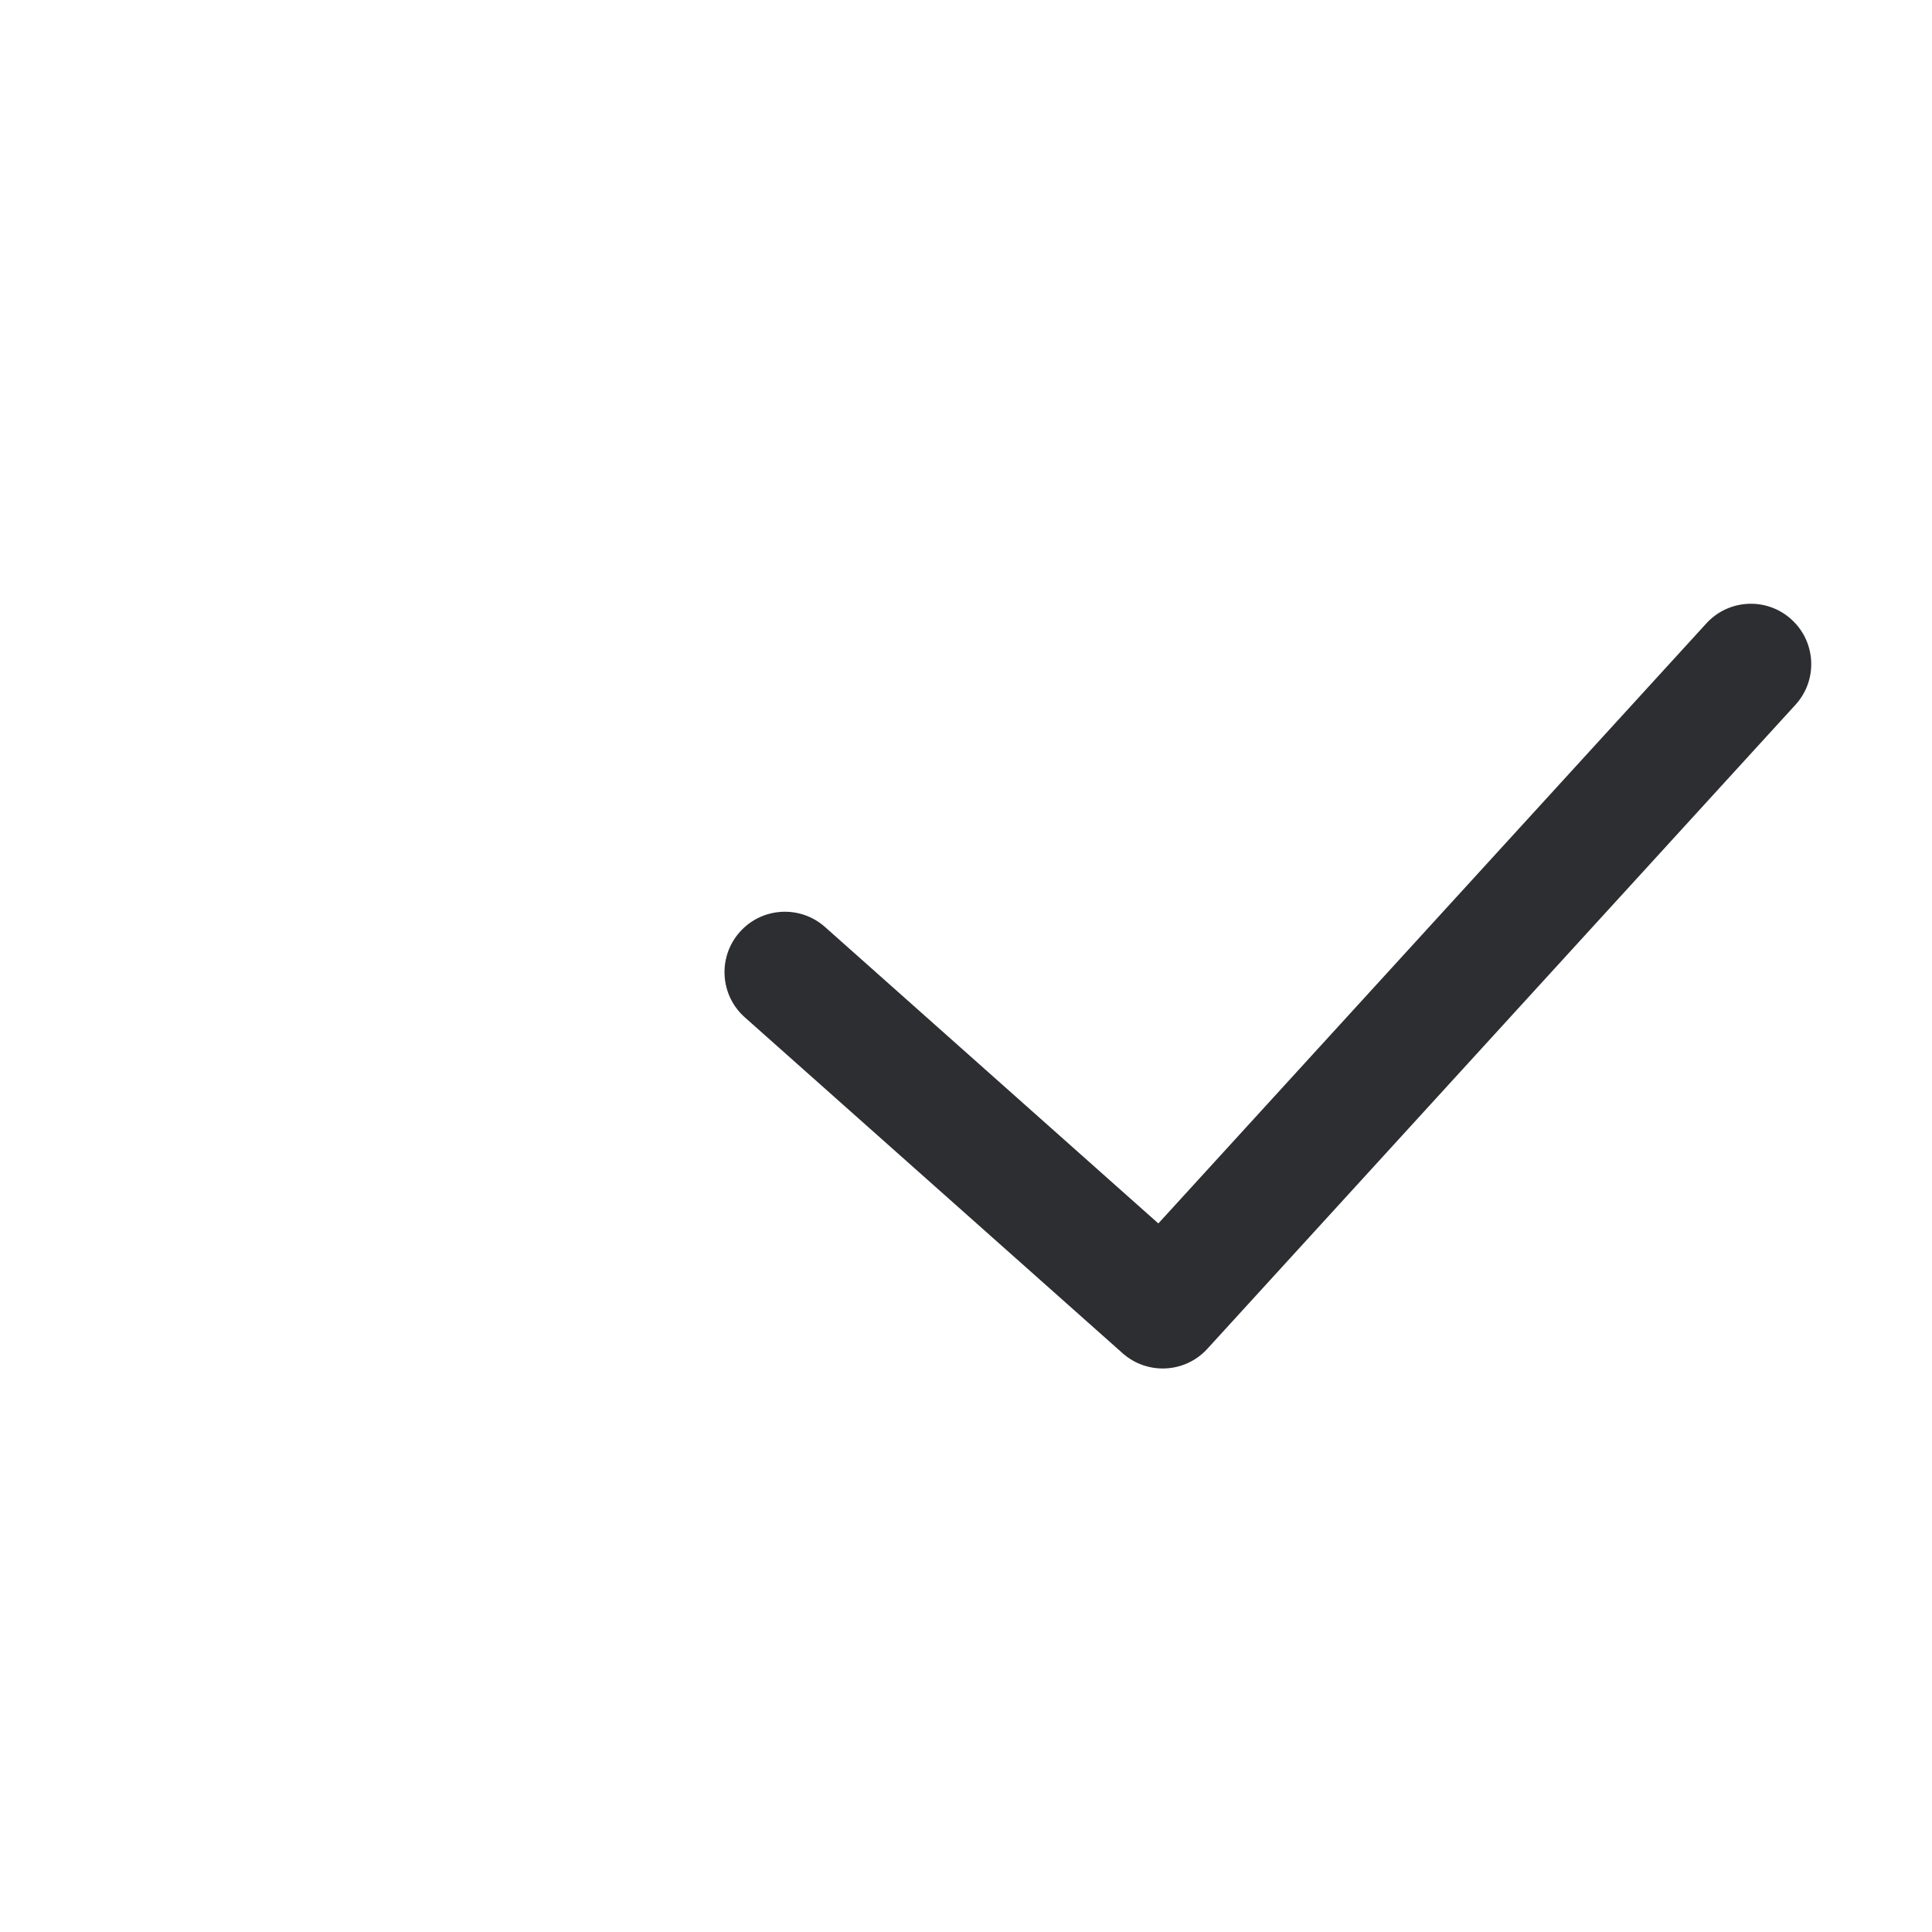<svg width="32" height="32" viewBox="0 0 32 32" fill="none" xmlns="http://www.w3.org/2000/svg">
    <path fill-rule="evenodd" clip-rule="evenodd" d="M29.674 10.262C30.082 10.634 30.111 11.267 29.738 11.674L19.997 22.341C19.628 22.745 19.003 22.777 18.594 22.414L12.335 16.849C11.923 16.482 11.886 15.85 12.253 15.437C12.62 15.024 13.252 14.987 13.665 15.354L19.186 20.264L28.262 10.326C28.634 9.918 29.267 9.889 29.674 10.262Z" fill="#2D2E32" />
</svg>
    
